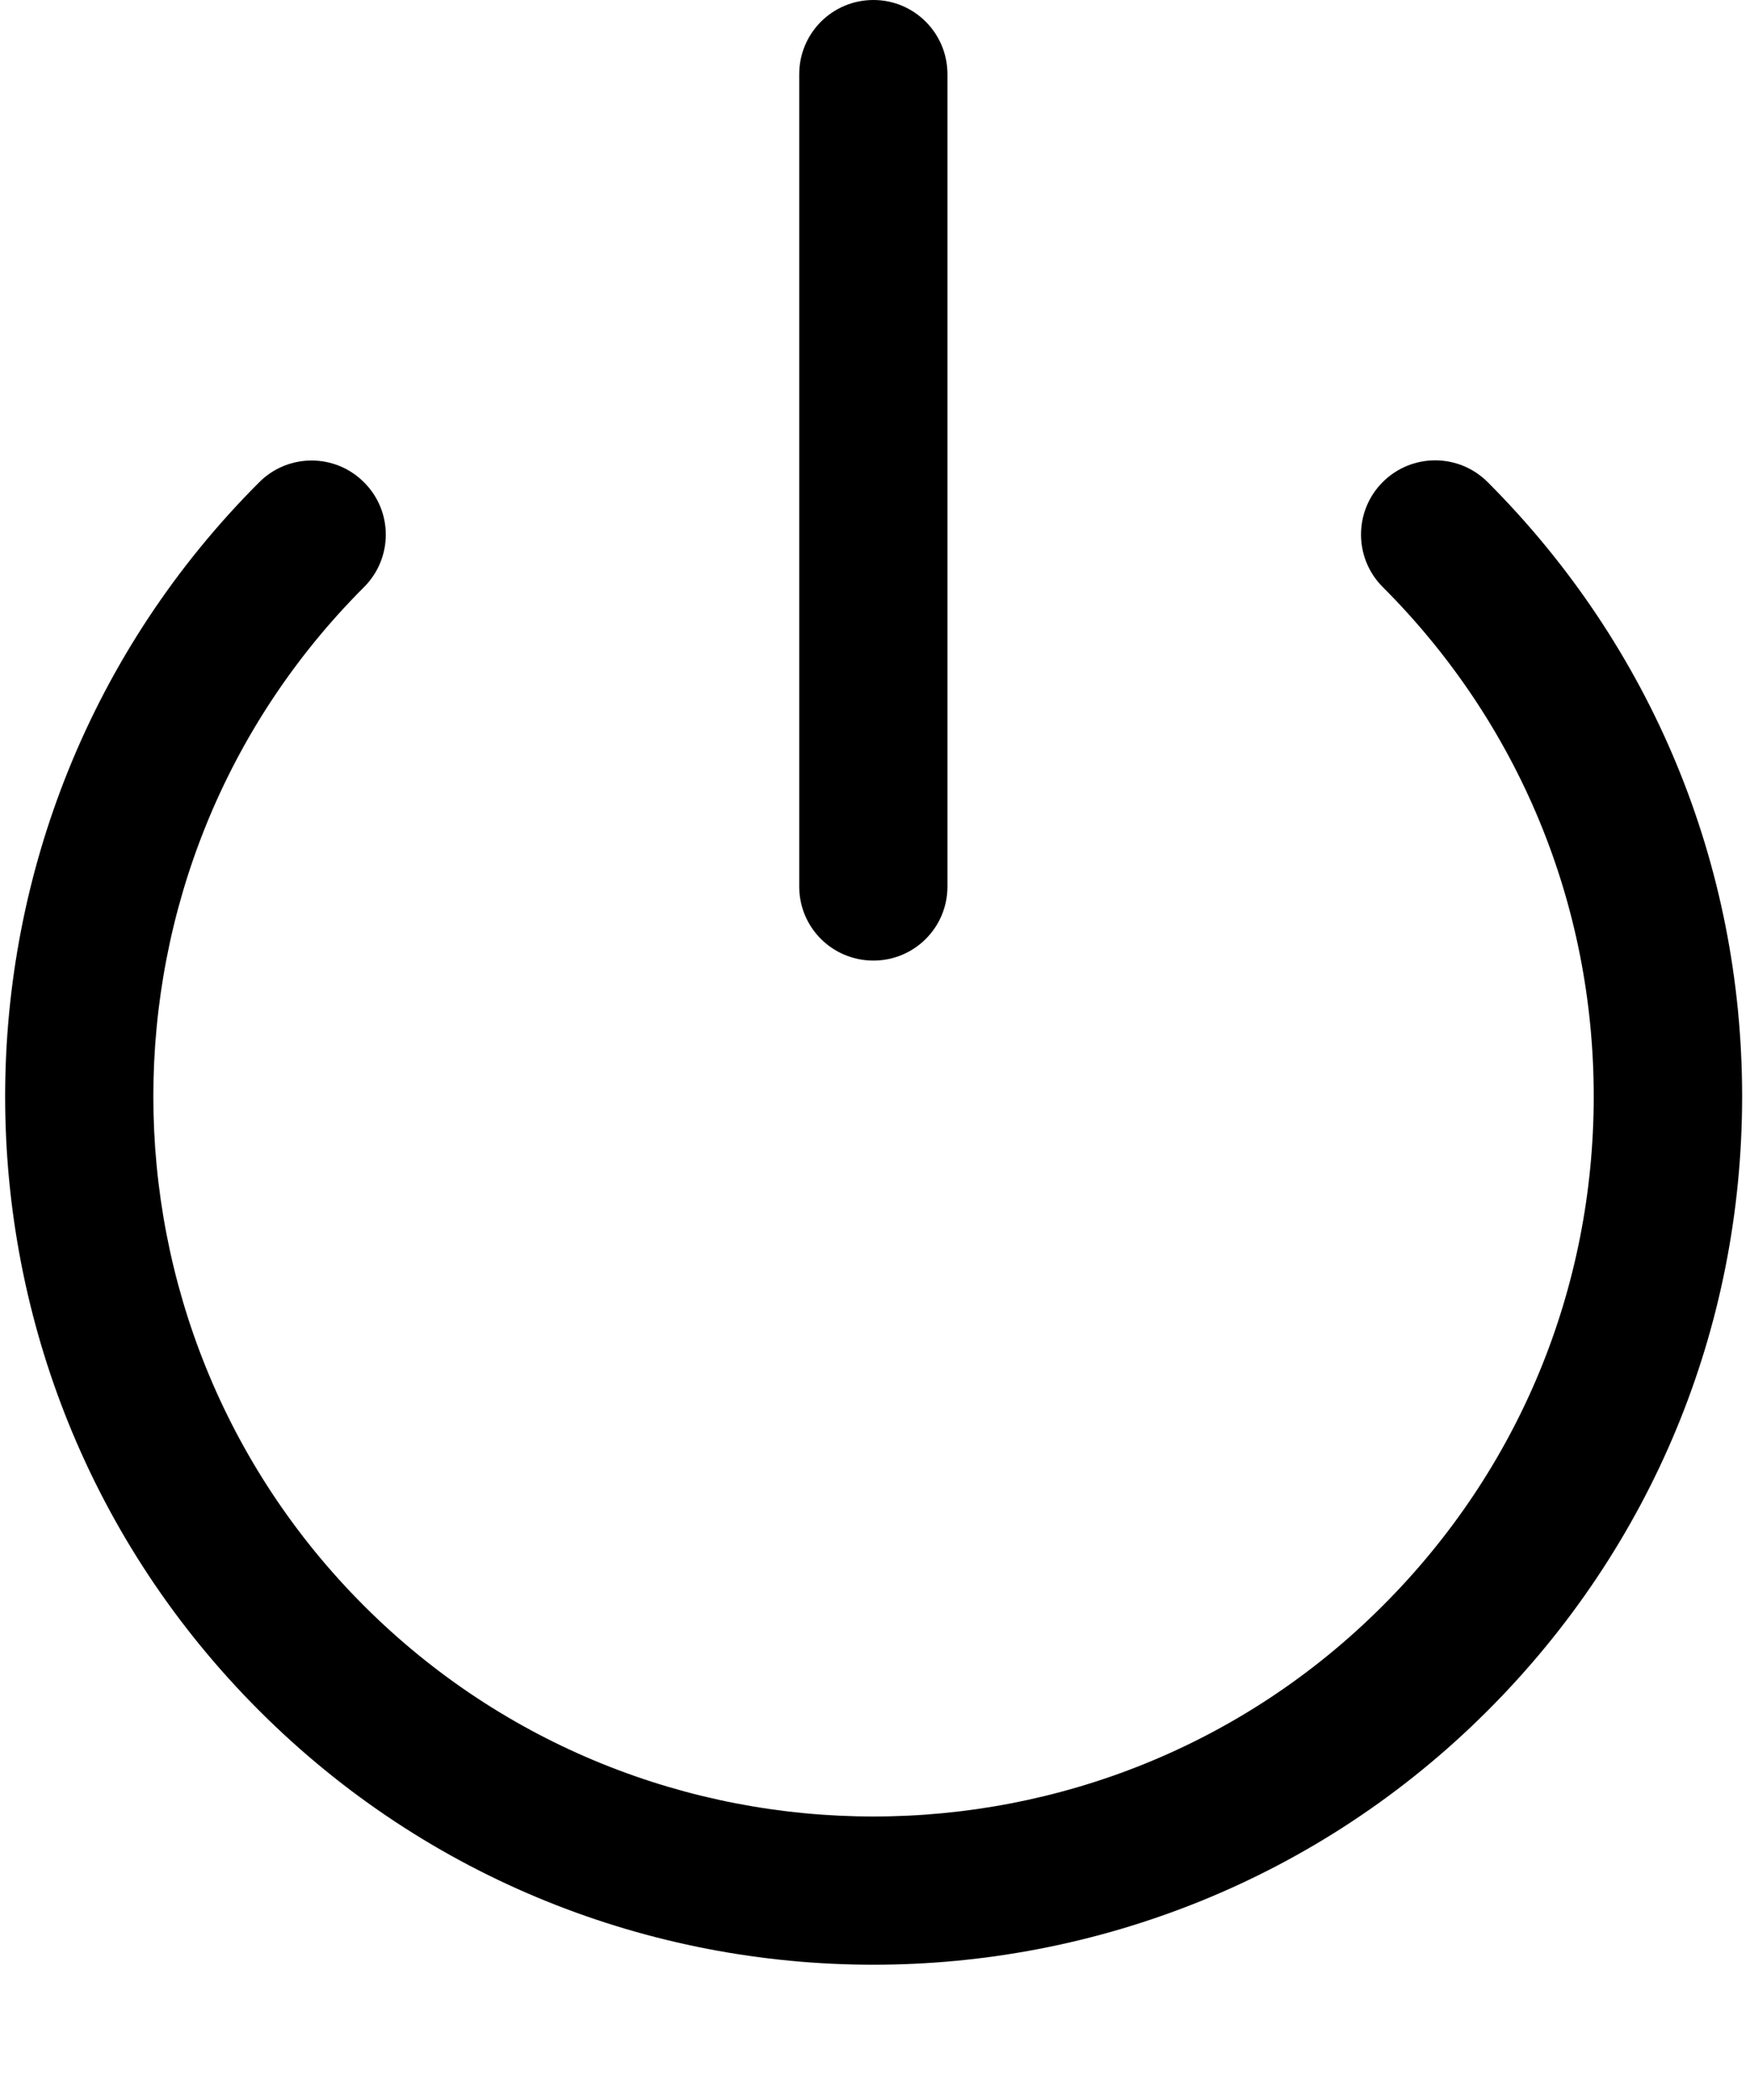 <?xml version="1.0" encoding="UTF-8"?>
<svg width="10px" height="12px" viewBox="0 0 10 12" version="1.1" xmlns="http://www.w3.org/2000/svg" xmlns:xlink="http://www.w3.org/1999/xlink">
    <!-- Generator: Sketch 55.2 (78181) - https://sketchapp.com -->
    <title>powerOff</title>
    <desc>Created with Sketch.</desc>
    <g id="Page-1" stroke="none" stroke-width="1" fill="none" fill-rule="evenodd">
        <g id="poll-list" transform="translate(-421, -266)" fill="#000000" fill-rule="nonzero">
            <g id="powerOff" transform="translate(421, 266)">
                <path d="M8.501,2.755 C8.335,2.589 8.067,2.589 7.901,2.755 C7.736,2.92 7.736,3.189 7.901,3.354 C8.679,4.132 9.107,5.166 9.107,6.265 C9.107,7.365 8.679,8.399 7.901,9.176 C7.099,9.979 6.045,10.38 4.991,10.38 C3.937,10.38 2.882,9.978 2.08,9.176 C0.475,7.571 0.475,4.96 2.08,3.355 C2.246,3.189 2.246,2.921 2.08,2.756 C1.915,2.59 1.646,2.59 1.481,2.756 C-0.454,4.691 -0.455,7.84 1.481,9.775 C2.448,10.743 3.72,11.227 4.991,11.227 C6.262,11.227 7.533,10.743 8.501,9.775 C9.438,8.838 9.955,7.591 9.955,6.265 C9.955,4.939 9.438,3.693 8.501,2.755 Z" id="路径"></path>
                <path d="M4.991,5.489 C5.225,5.489 5.414,5.3 5.414,5.066 L5.414,0.424 C5.414,0.19 5.225,0 4.991,0 C4.756,0 4.567,0.19 4.567,0.424 L4.567,5.066 C4.567,5.3 4.756,5.489 4.991,5.489 Z" id="路径"></path>
            </g>
        </g>
    </g>
</svg>